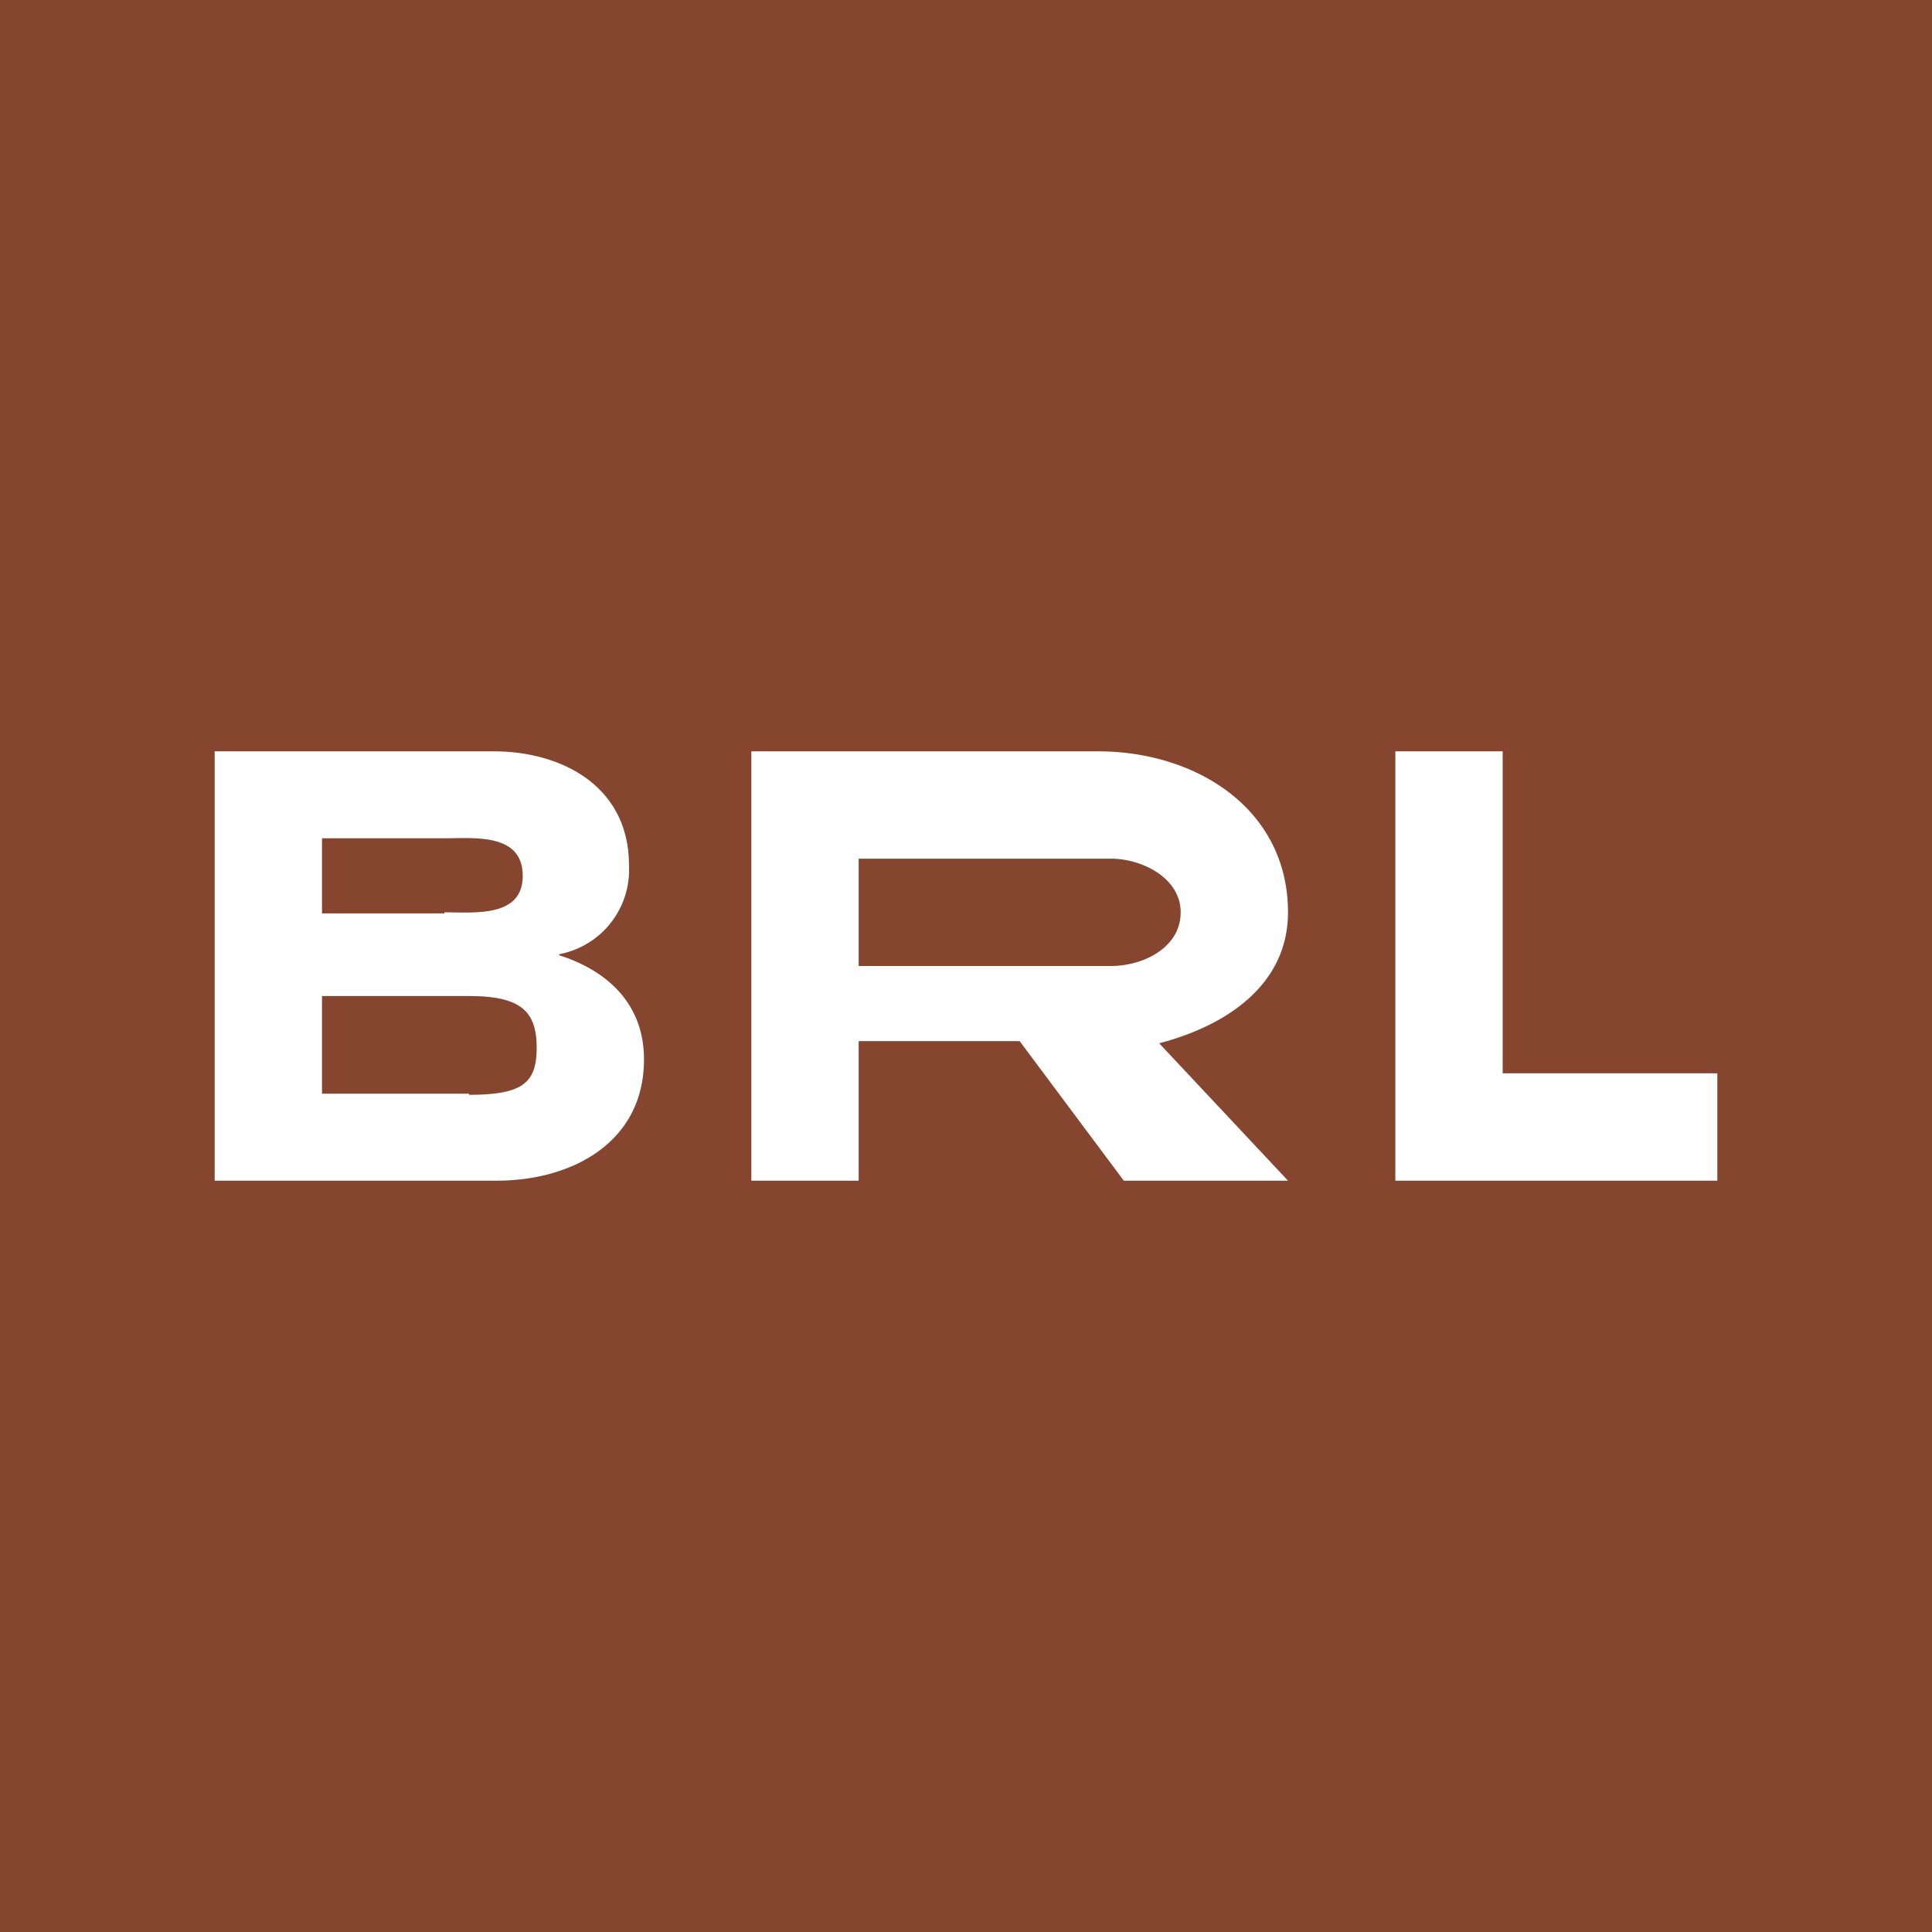 <!-- by TradingView --><svg width="18" height="18" viewBox="0 0 18 18" xmlns="http://www.w3.org/2000/svg"><path fill="#86452F" d="M0 0h18v18H0z"/><path d="M4.37 10.2c.5 0 .63-.11.63-.44 0-.34-.15-.48-.63-.48H3v.91h1.37Zm-.23-1.7c.28 0 .73.05.73-.34 0-.4-.45-.35-.73-.35H3v.7h1.14ZM2 7h2.6c.64 0 1.26.33 1.26 1.06a.8.8 0 0 1-.65.83v.01c.47.15.79.47.79.97C6 10.65 5.32 11 4.63 11H2V7ZM10.35 9c.3 0 .65-.17.65-.5 0-.32-.36-.5-.65-.5H8v1h2.35ZM8 11H7V7h3.23c.92 0 1.77.54 1.77 1.5 0 .66-.55 1.05-1.2 1.22L12 11h-1.53L9.5 9.7H8V11ZM16 10v1h-3V7h1v3h2Z" fill="#fff"/></svg>